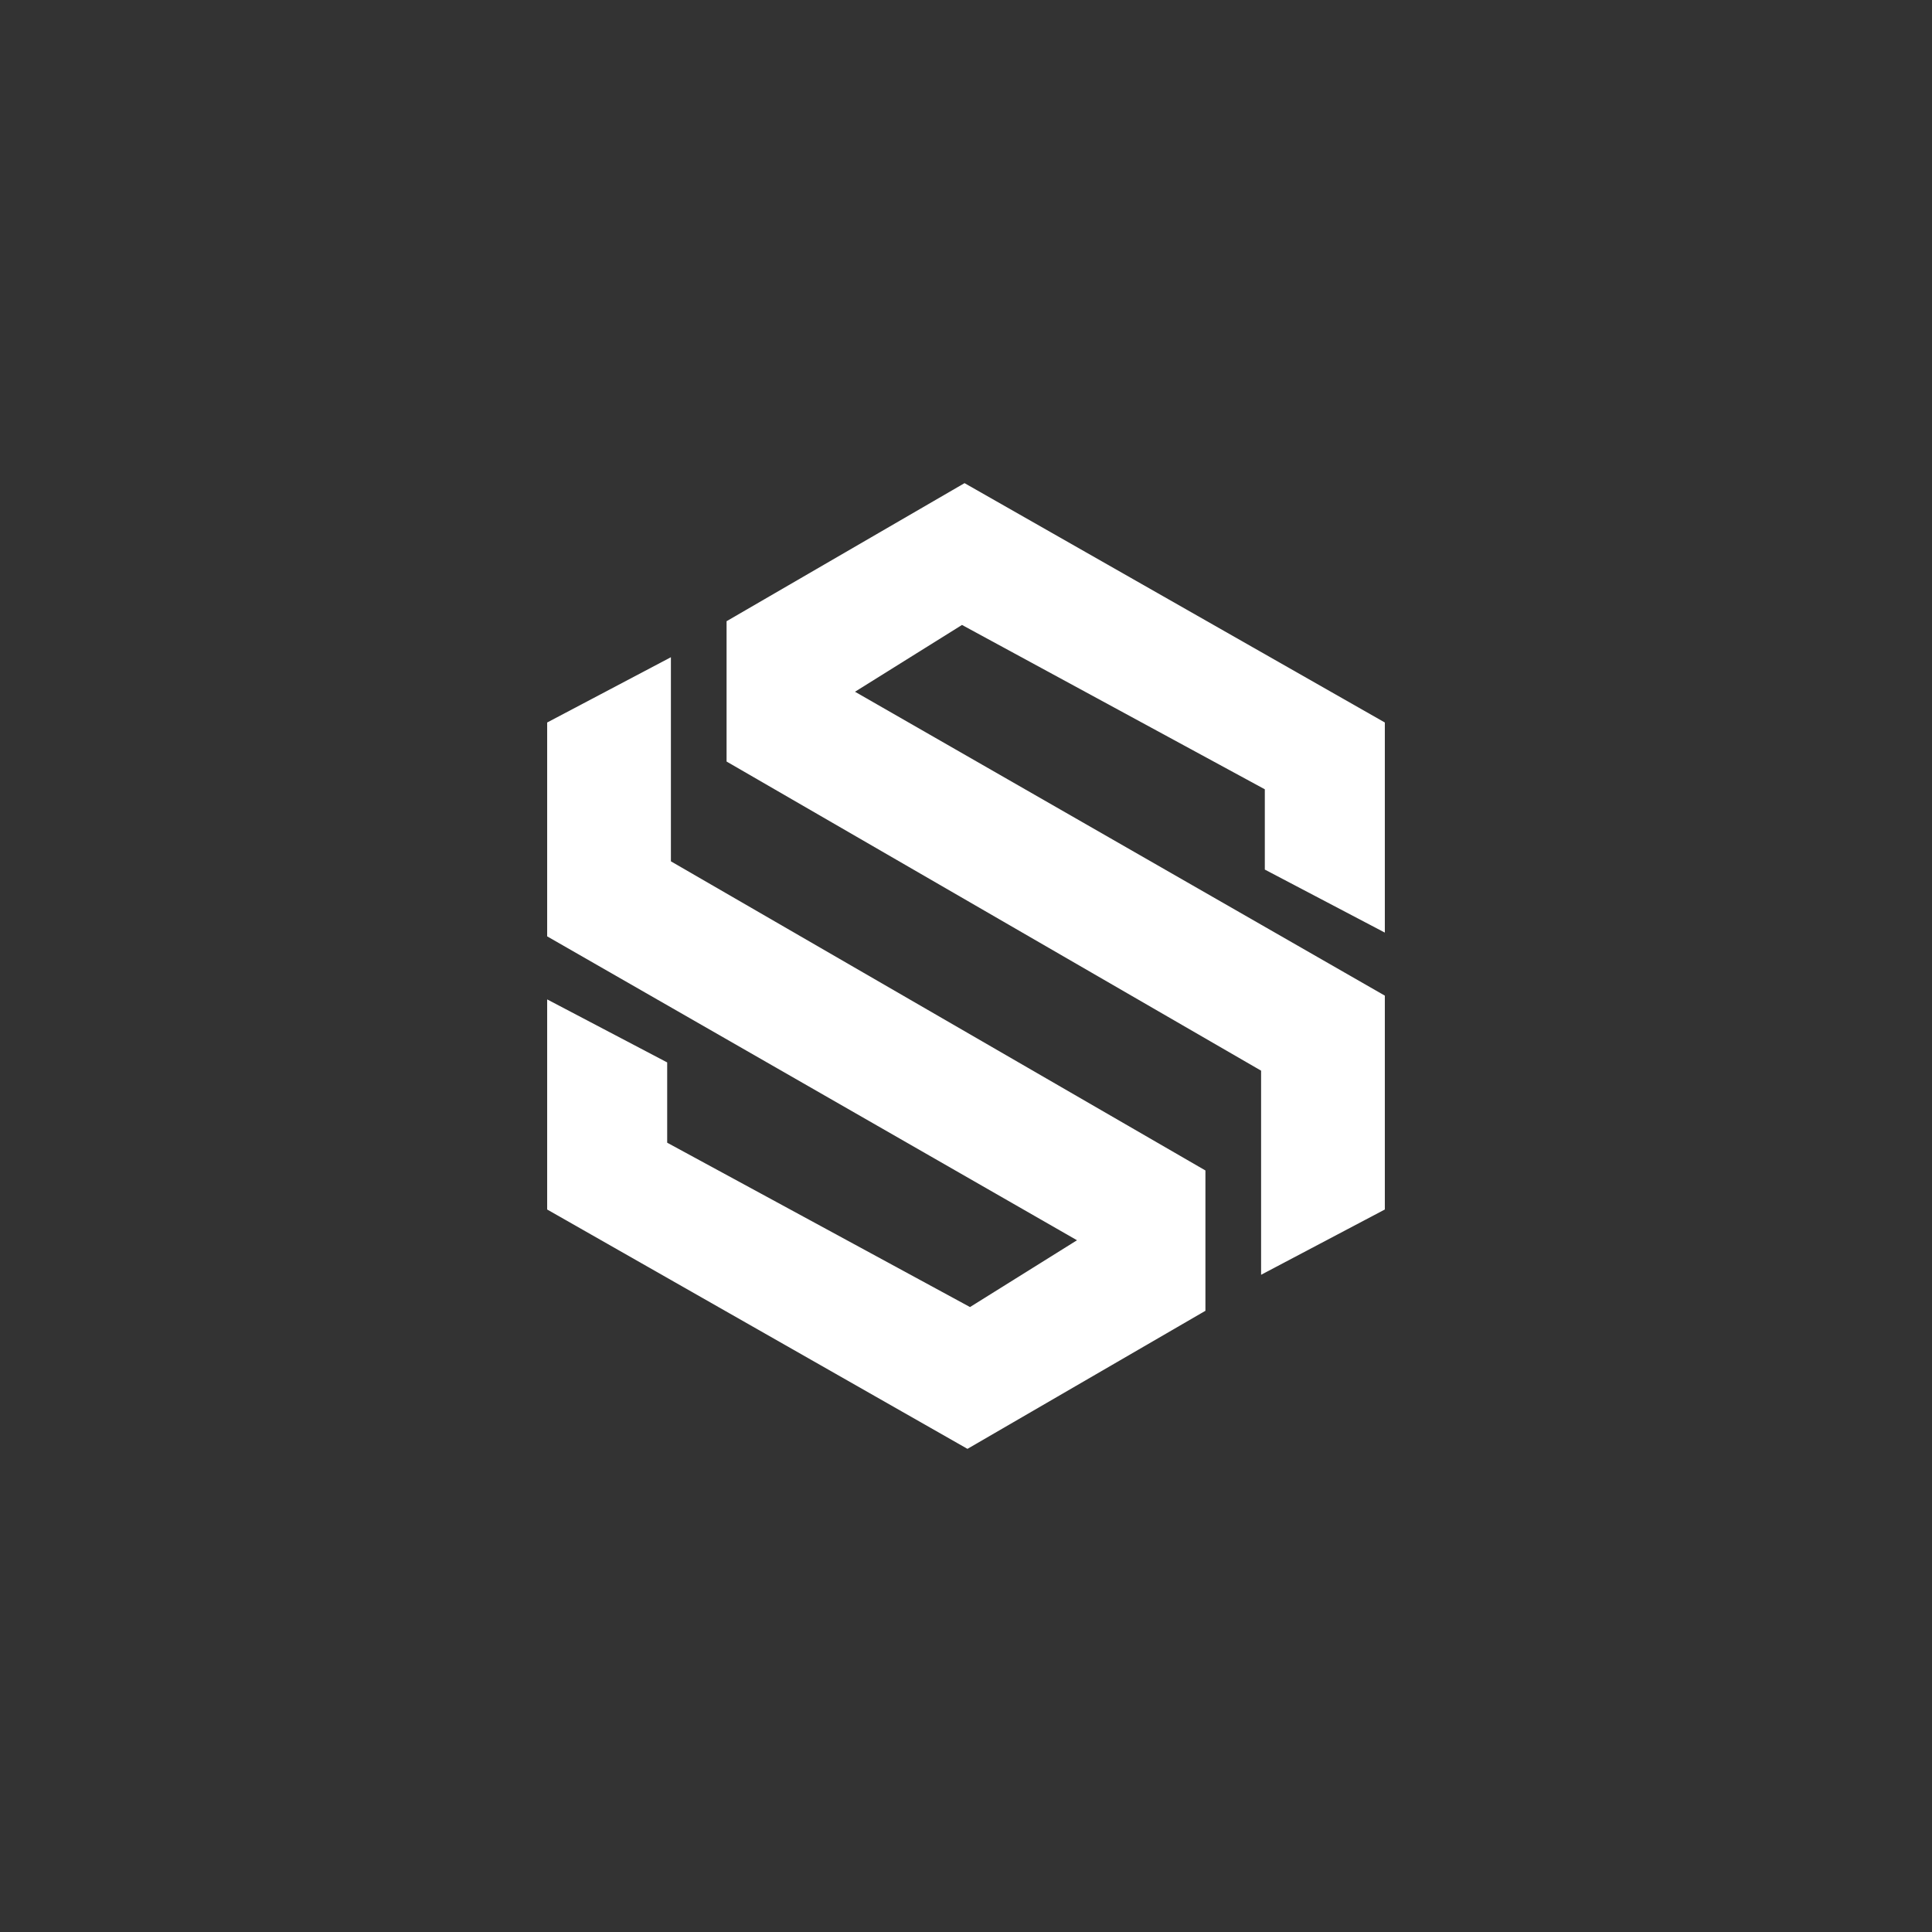 <?xml version="1.0" encoding="UTF-8"?><svg id="Layer_1" xmlns="http://www.w3.org/2000/svg" viewBox="0 0 1080 1080"><rect x="0" y="0" width="1080" height="1080" fill="#333333" stroke="none"/><defs><style>.cls-1{fill:#fff;}</style></defs><polygon class="cls-1" points="375.04 367.39 305.87 403.88 305.87 523.43 602.05 693.31 542.24 730.65 372.96 638.78 372.96 593.9 305.87 558.67 305.87 676.12 540.82 809.92 673.84 732.74 673.84 654.3 375.04 481.49 375.04 367.39"/><polygon class="cls-1" points="774.13 521.33 774.13 403.88 539.18 270.08 406.16 347.26 406.16 425.7 704.96 598.51 704.96 712.61 774.13 676.12 774.13 556.57 477.95 386.69 537.76 349.35 707.04 441.22 707.04 486.1 774.13 521.33"/></svg>